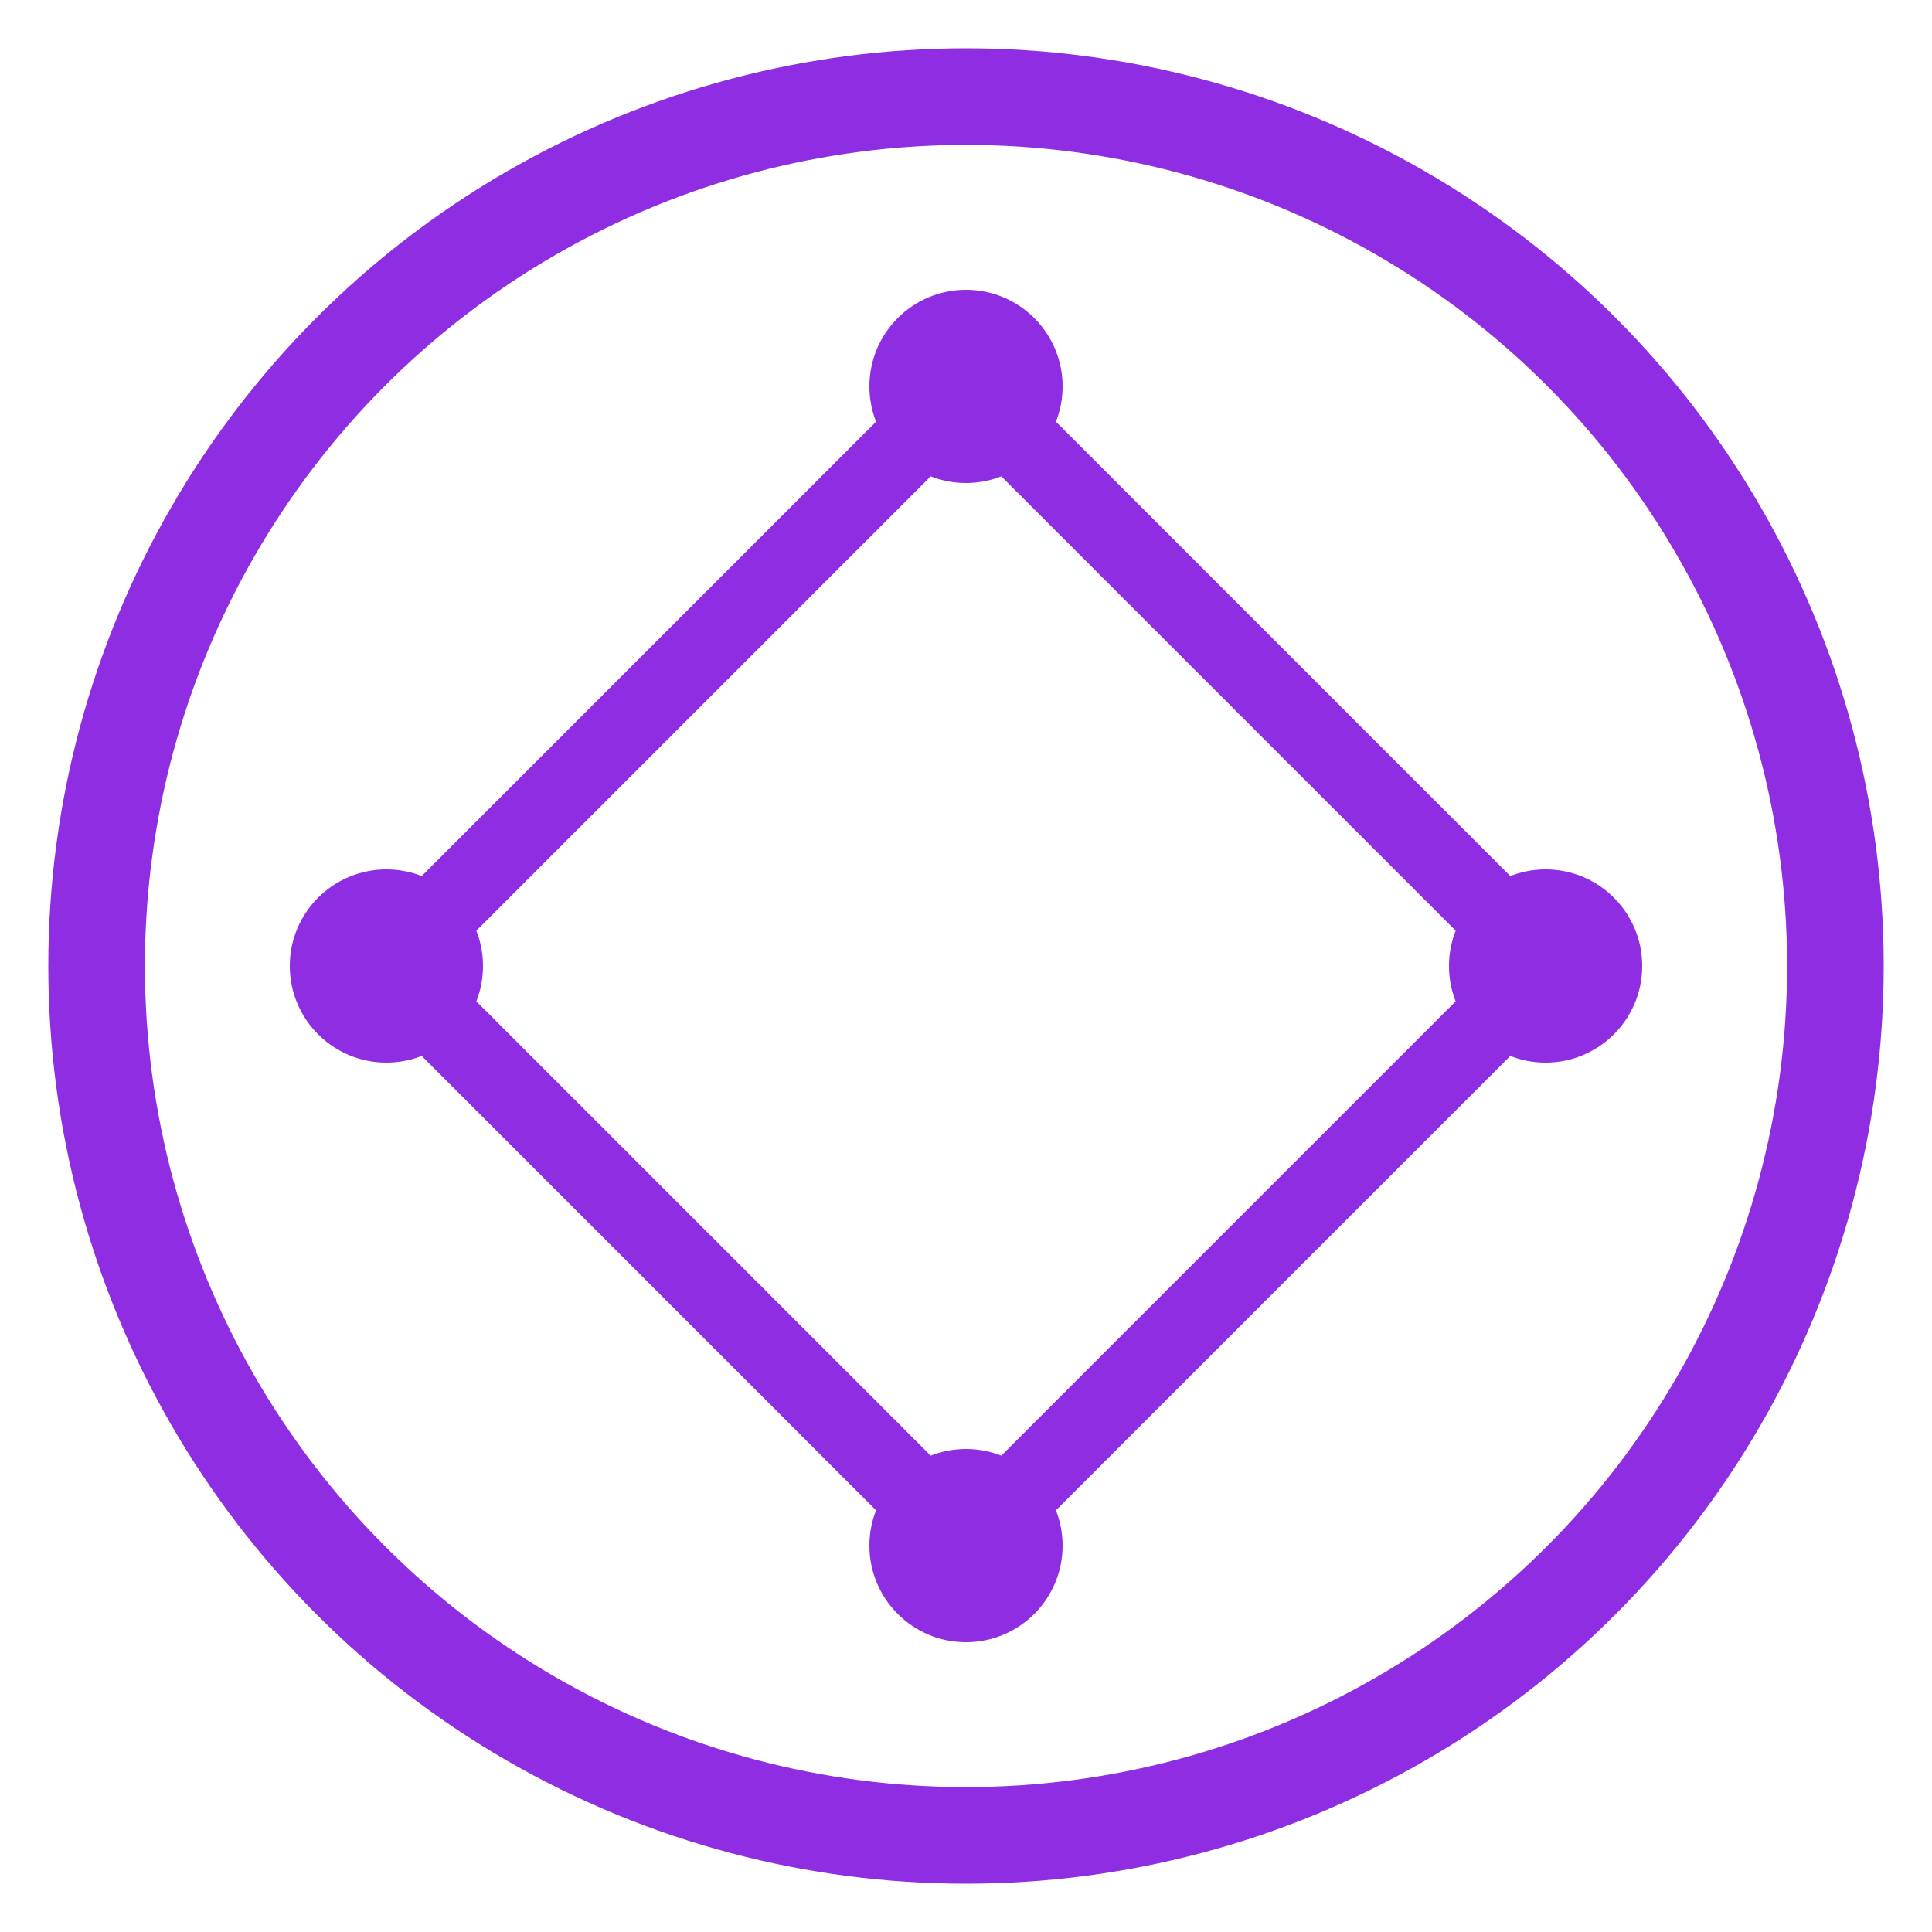 <svg xmlns="http://www.w3.org/2000/svg" viewBox="0 0 100 100" width="100" height="100">
  <!-- Outer circle -->
  <circle cx="50" cy="50" r="45" stroke="#8E2DE2" stroke-width="5" fill="none" />

  <!-- Inner diamond connections -->
  <line x1="50" y1="20" x2="80" y2="50" stroke="#8E2DE2" stroke-width="4"/>
  <line x1="80" y1="50" x2="50" y2="80" stroke="#8E2DE2" stroke-width="4"/>
  <line x1="50" y1="80" x2="20" y2="50" stroke="#8E2DE2" stroke-width="4"/>
  <line x1="20" y1="50" x2="50" y2="20" stroke="#8E2DE2" stroke-width="4"/>

  <!-- Corner circles -->
  <circle cx="50" cy="20" r="5" fill="#8E2DE2"/>
  <circle cx="80" cy="50" r="5" fill="#8E2DE2"/>
  <circle cx="50" cy="80" r="5" fill="#8E2DE2"/>
  <circle cx="20" cy="50" r="5" fill="#8E2DE2"/>
</svg>
